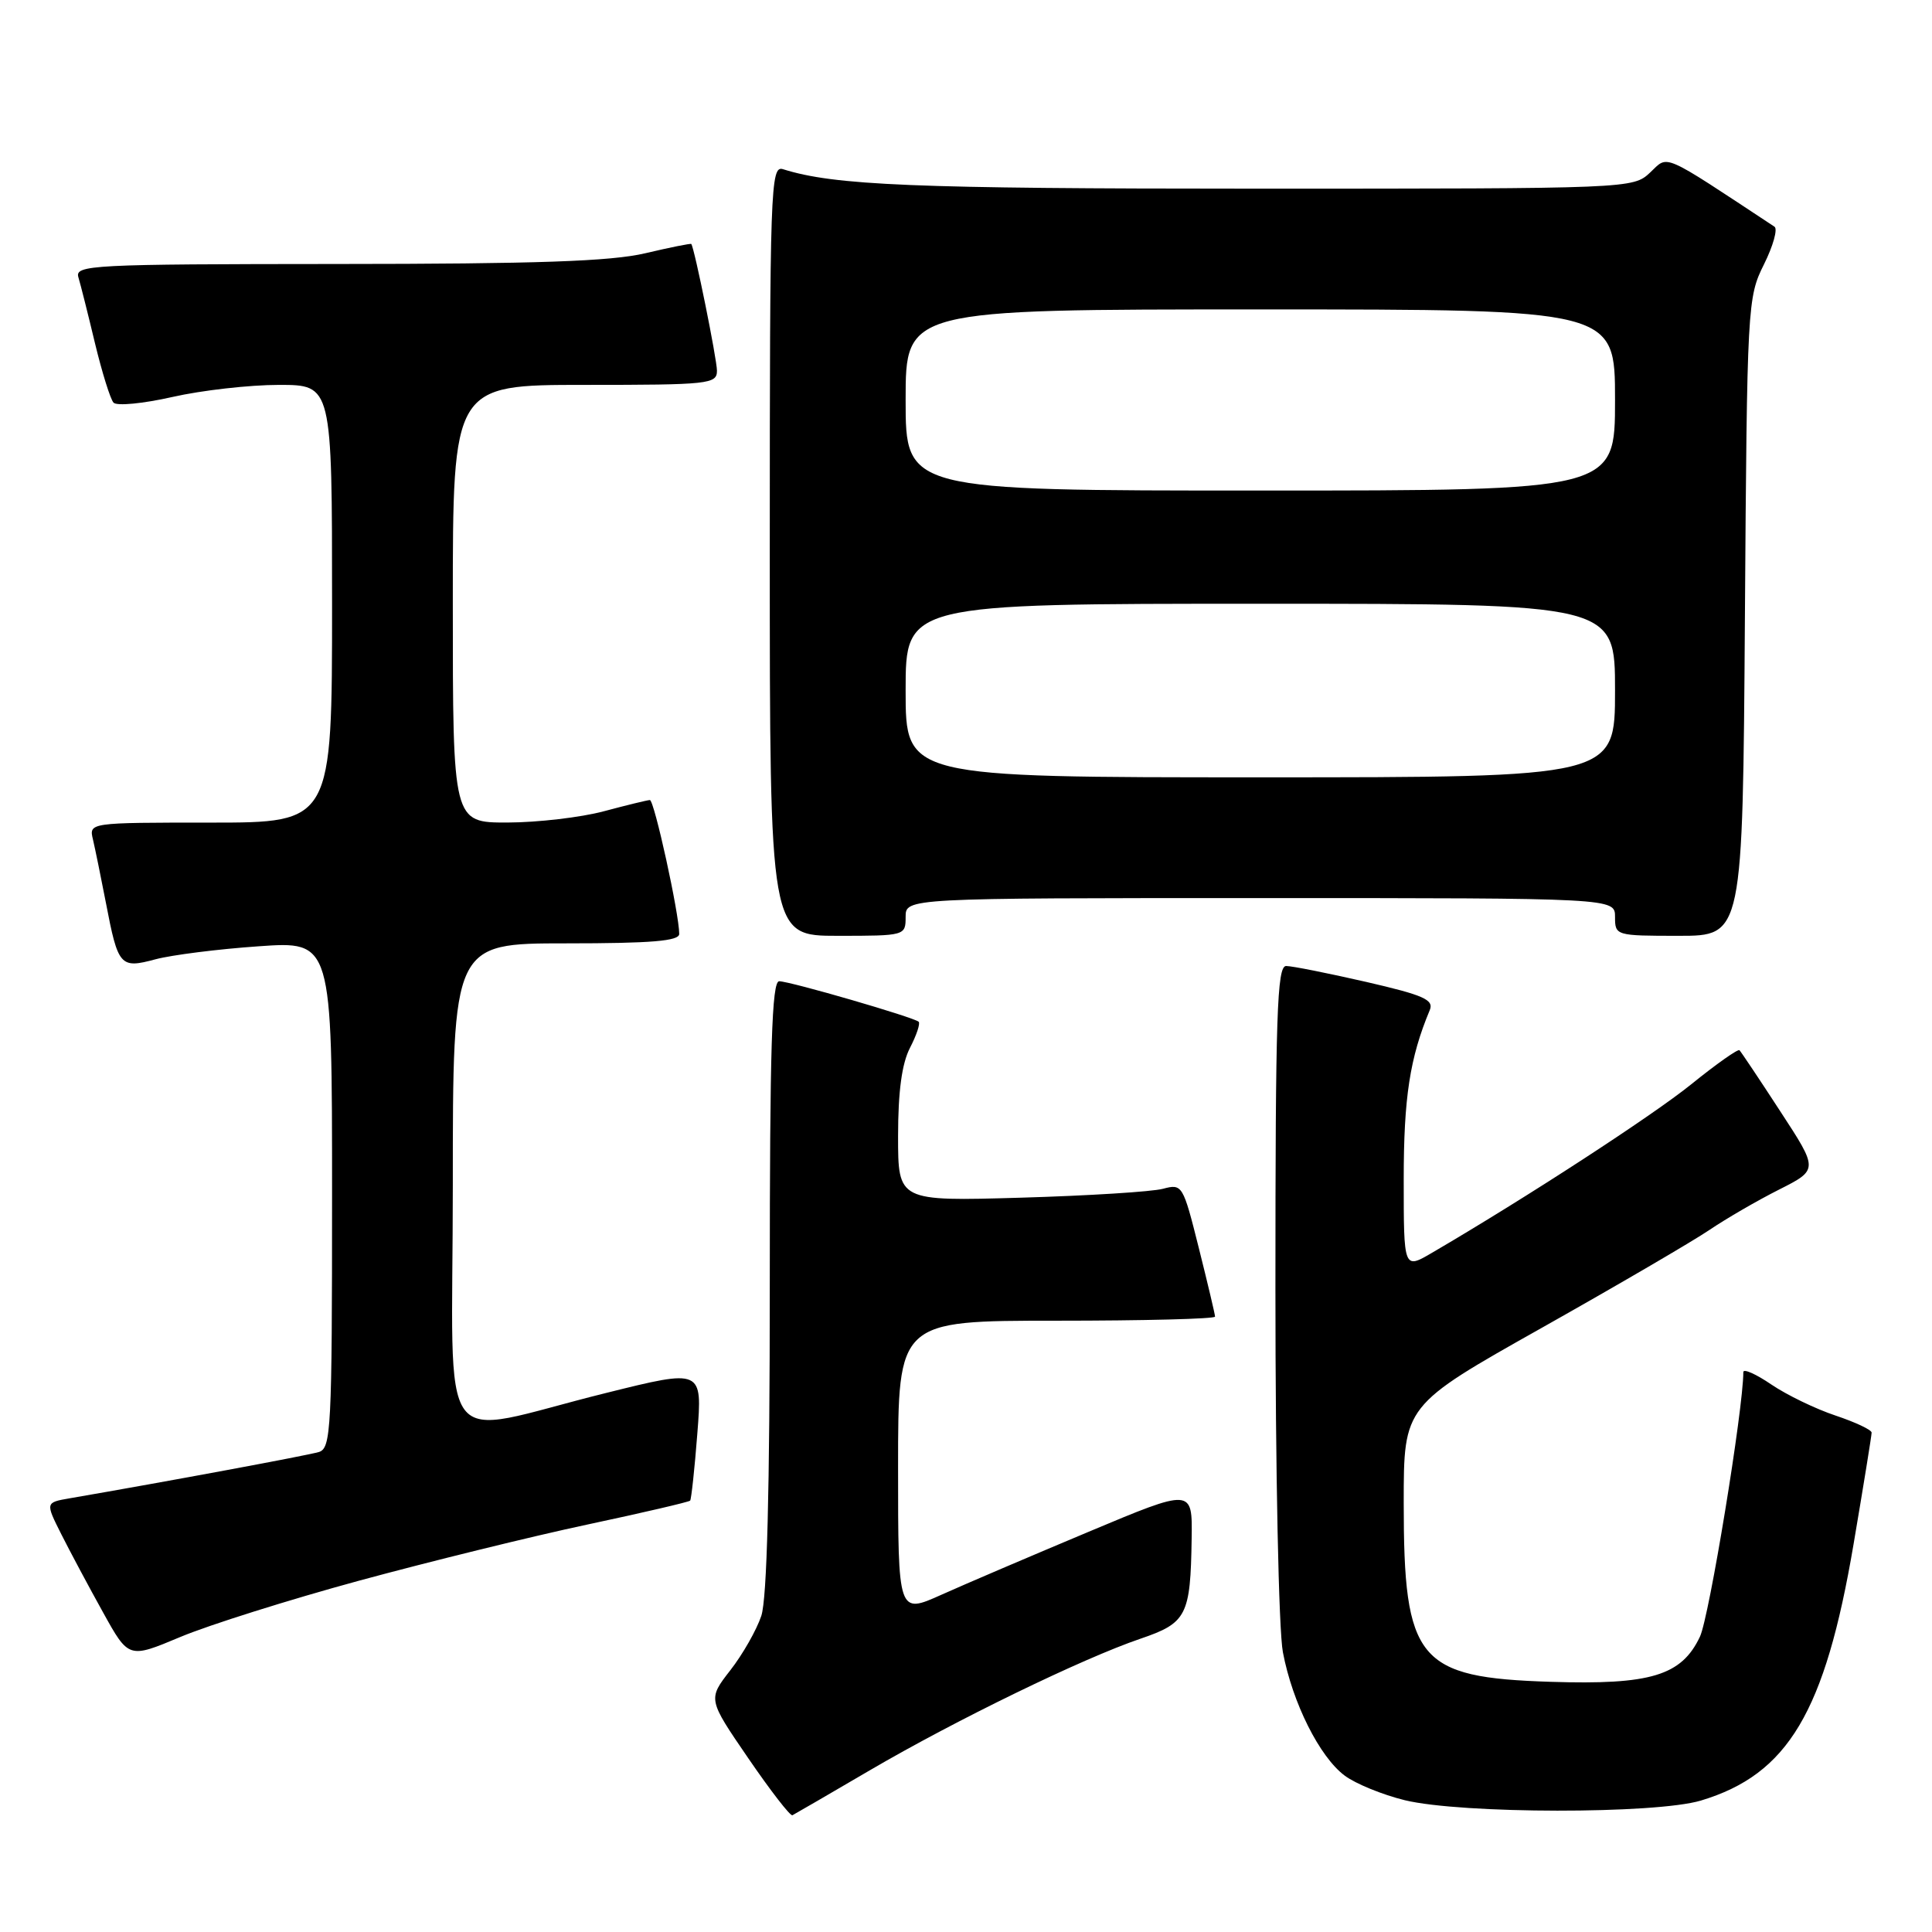 <?xml version="1.0" encoding="UTF-8" standalone="no"?>
<!DOCTYPE svg PUBLIC "-//W3C//DTD SVG 1.1//EN" "http://www.w3.org/Graphics/SVG/1.1/DTD/svg11.dtd" >
<svg xmlns="http://www.w3.org/2000/svg" xmlns:xlink="http://www.w3.org/1999/xlink" version="1.1" viewBox="0 0 256 256">
 <g >
 <path fill="currentColor"
d=" M 115.28 234.56 C 126.67 227.90 143.47 219.74 151.11 217.14 C 157.25 215.05 157.75 214.08 157.90 203.85 C 158.00 197.20 158.00 197.20 144.25 202.97 C 136.69 206.14 127.91 209.89 124.75 211.31 C 119.00 213.89 119.00 213.89 119.00 194.44 C 119.00 175.00 119.00 175.00 140.00 175.00 C 151.55 175.00 161.00 174.76 161.00 174.46 C 161.00 174.17 160.03 170.08 158.85 165.37 C 156.75 156.99 156.66 156.84 154.10 157.52 C 152.67 157.91 144.19 158.44 135.25 158.70 C 119.00 159.17 119.00 159.17 119.00 150.54 C 119.00 144.64 119.50 140.94 120.57 138.86 C 121.44 137.18 121.96 135.63 121.73 135.39 C 121.14 134.81 104.77 130.05 103.25 130.02 C 102.27 130.00 102.00 138.73 102.00 170.35 C 102.00 197.53 101.63 211.81 100.88 214.10 C 100.26 215.97 98.41 219.22 96.77 221.32 C 93.79 225.15 93.79 225.15 99.14 232.96 C 102.09 237.27 104.72 240.67 105.00 240.53 C 105.28 240.39 109.90 237.71 115.28 234.56 Z  M 225.39 238.58 C 236.92 235.11 241.83 226.87 245.60 204.65 C 246.92 196.87 248.00 190.20 248.00 189.83 C 248.00 189.46 245.85 188.45 243.22 187.57 C 240.60 186.70 236.77 184.85 234.72 183.46 C 232.68 182.07 231.00 181.32 231.00 181.81 C 231.00 186.70 226.48 214.29 225.25 216.87 C 222.81 222.03 218.72 223.27 205.49 222.85 C 187.83 222.29 186.00 220.06 186.00 199.15 C 186.00 186.24 186.00 186.24 204.25 175.97 C 214.29 170.32 224.30 164.47 226.50 162.98 C 228.70 161.49 232.85 159.08 235.73 157.63 C 240.95 154.99 240.95 154.99 235.90 147.26 C 233.13 143.00 230.69 139.36 230.49 139.16 C 230.30 138.96 227.43 140.98 224.13 143.65 C 218.97 147.82 202.23 158.71 189.75 166.00 C 186.00 168.20 186.00 168.20 186.00 156.26 C 186.00 145.45 186.81 140.16 189.45 133.85 C 190.02 132.47 188.67 131.87 180.99 130.10 C 175.96 128.95 171.21 128.00 170.42 128.00 C 169.21 128.00 169.00 134.44 169.00 170.86 C 169.00 194.88 169.43 216.02 169.99 218.93 C 171.26 225.63 174.85 232.80 178.18 235.28 C 179.62 236.36 183.21 237.82 186.15 238.54 C 193.69 240.36 219.38 240.39 225.39 238.58 Z  M 47.61 209.44 C 56.90 206.92 70.50 203.57 77.83 202.01 C 85.16 200.45 91.29 199.02 91.45 198.84 C 91.60 198.65 92.04 194.65 92.40 189.95 C 93.07 181.40 93.07 181.40 80.29 184.58 C 57.33 190.27 60.00 193.89 60.00 157.05 C 60.00 125.00 60.00 125.00 75.00 125.00 C 86.33 125.00 90.00 124.69 90.00 123.75 C 90.00 121.10 86.69 106.00 86.11 106.01 C 85.78 106.02 83.03 106.69 80.00 107.50 C 76.97 108.31 71.24 108.98 67.25 108.99 C 60.00 109.00 60.00 109.00 60.00 80.00 C 60.00 51.00 60.00 51.00 77.50 51.00 C 93.95 51.00 95.00 50.89 95.00 49.12 C 95.00 47.60 92.04 32.95 91.60 32.33 C 91.54 32.23 88.79 32.78 85.49 33.56 C 80.95 34.63 71.09 34.97 44.68 34.98 C 11.99 35.00 9.90 35.11 10.39 36.75 C 10.68 37.71 11.67 41.65 12.59 45.50 C 13.52 49.35 14.62 52.88 15.04 53.35 C 15.46 53.82 18.97 53.48 22.85 52.60 C 26.72 51.72 33.07 51.00 36.95 51.00 C 44.00 51.00 44.00 51.00 44.00 80.00 C 44.00 109.00 44.00 109.00 27.89 109.00 C 11.78 109.00 11.78 109.00 12.32 111.25 C 12.61 112.49 13.38 116.25 14.03 119.61 C 15.65 128.06 15.92 128.37 20.61 127.11 C 22.75 126.54 28.89 125.76 34.25 125.39 C 44.00 124.70 44.00 124.70 44.00 158.29 C 44.00 189.40 43.87 191.90 42.25 192.40 C 40.80 192.84 22.31 196.28 9.25 198.53 C 6.01 199.09 6.01 199.09 8.12 203.29 C 9.29 205.61 11.77 210.26 13.65 213.64 C 17.05 219.78 17.05 219.78 23.89 216.91 C 27.65 215.33 38.32 211.97 47.61 209.44 Z  M 120.00 121.50 C 120.00 119.00 120.00 119.00 167.00 119.00 C 214.00 119.00 214.00 119.00 214.00 121.50 C 214.00 123.97 214.10 124.00 222.46 124.00 C 230.92 124.00 230.92 124.00 231.21 81.75 C 231.49 40.36 231.55 39.41 233.73 35.04 C 234.95 32.59 235.58 30.34 235.13 30.04 C 219.94 20.02 221.12 20.54 218.65 22.86 C 216.38 24.99 216.09 25.00 166.32 25.00 C 121.03 25.00 110.59 24.57 103.75 22.42 C 102.10 21.90 102.00 24.75 102.00 72.93 C 102.00 124.00 102.00 124.00 111.00 124.00 C 119.93 124.00 120.00 123.98 120.00 121.50 Z  M 120.00 91.50 C 120.00 80.00 120.00 80.00 167.00 80.00 C 214.00 80.00 214.00 80.00 214.00 91.50 C 214.00 103.00 214.00 103.00 167.00 103.00 C 120.00 103.00 120.00 103.00 120.00 91.50 Z  M 120.00 53.00 C 120.00 41.00 120.00 41.00 167.00 41.00 C 214.00 41.00 214.00 41.00 214.00 53.00 C 214.00 65.00 214.00 65.00 167.00 65.00 C 120.00 65.00 120.00 65.00 120.00 53.00 Z "/>
</g>
</svg>